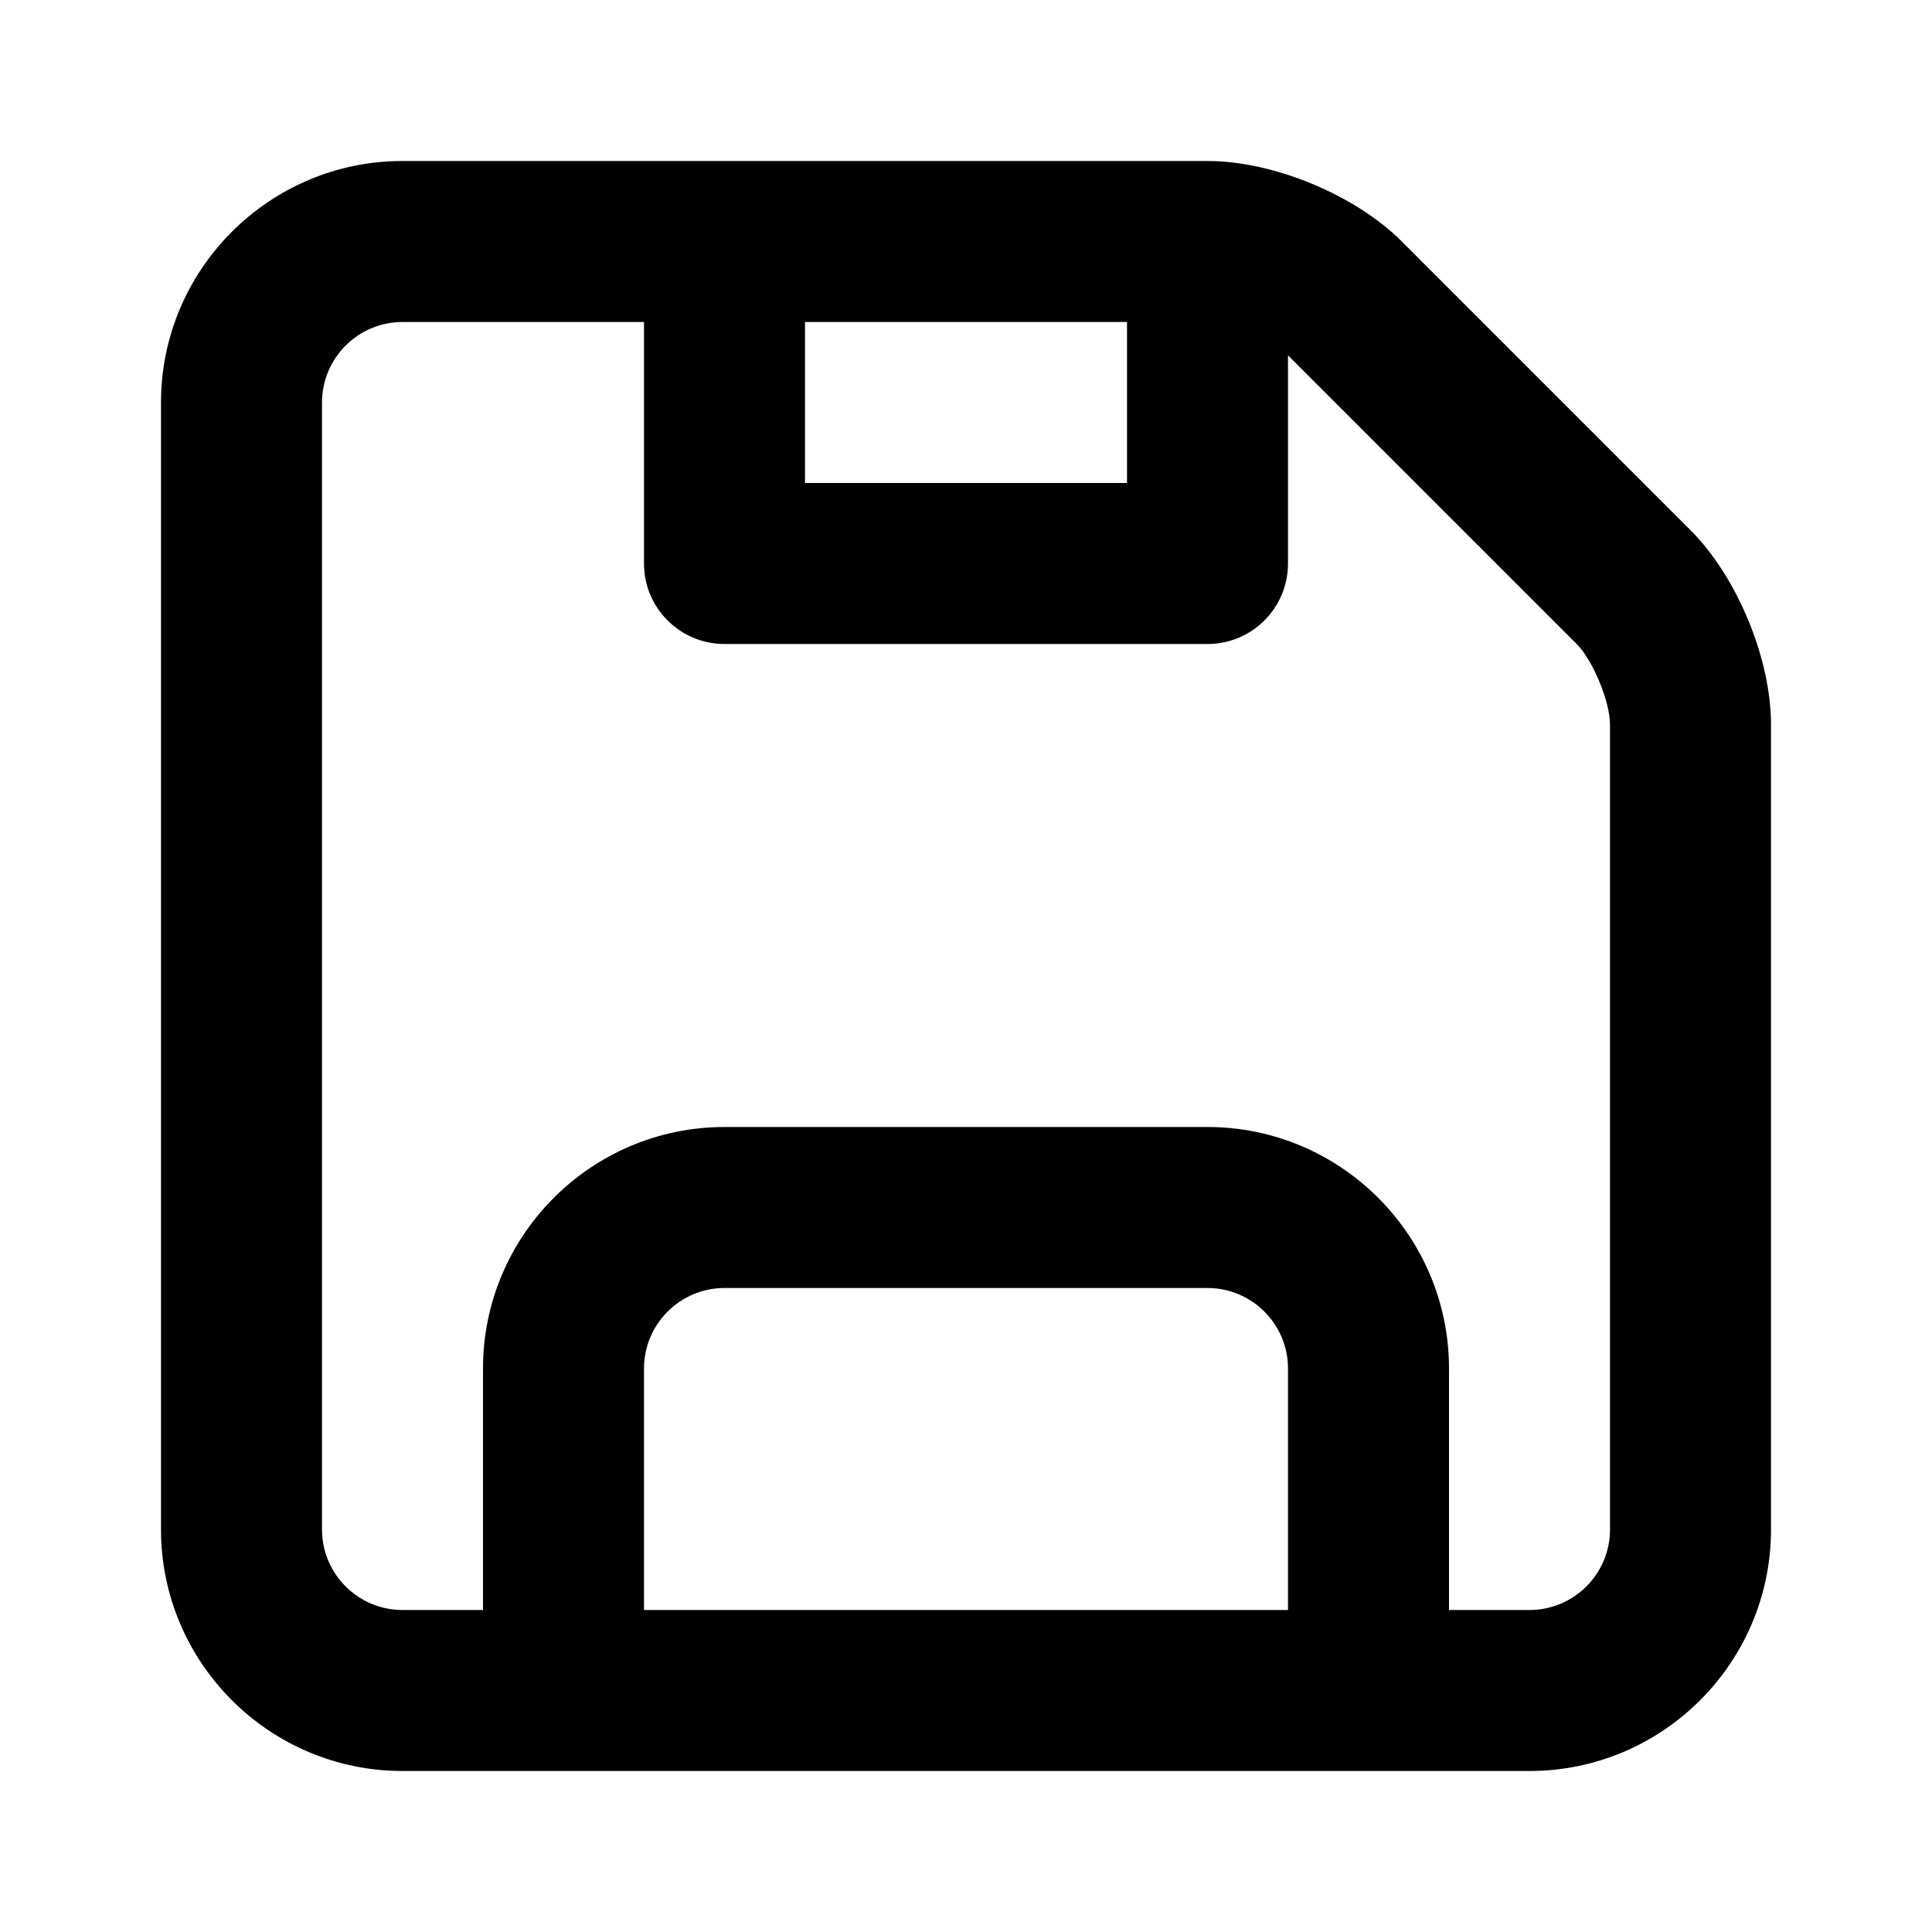 <!-- icon666.com - MILLIONS OF FREE VECTOR ICONS --><svg viewBox="0 0 24 24" xmlns="http://www.w3.org/2000/svg"><g id="save"><path d="m21 6.586-3.586-3.586c-.579-.58-1.595-1-2.414-1h-10c-1.654 0-3 1.346-3 3v14c0 1.654 1.346 3 3 3h14c1.654 0 3-1.346 3-3v-10c0-.819-.421-1.835-1-2.414zm-11-2.586h4v2h-4zm6 16h-8v-3c0-.551.448-1 1-1h6c.552 0 1 .449 1 1zm4-1c0 .551-.448 1-1 1h-1v-3c0-1.654-1.346-3-3-3h-6c-1.654 0-3 1.346-3 3v3h-1c-.552 0-1-.449-1-1v-14c0-.551.448-1 1-1h3v3c0 .552.447 1 1 1h6c.553 0 1-.448 1-1v-2.586l3.586 3.586c.201.201.414.715.414 1z"></path></g></svg>